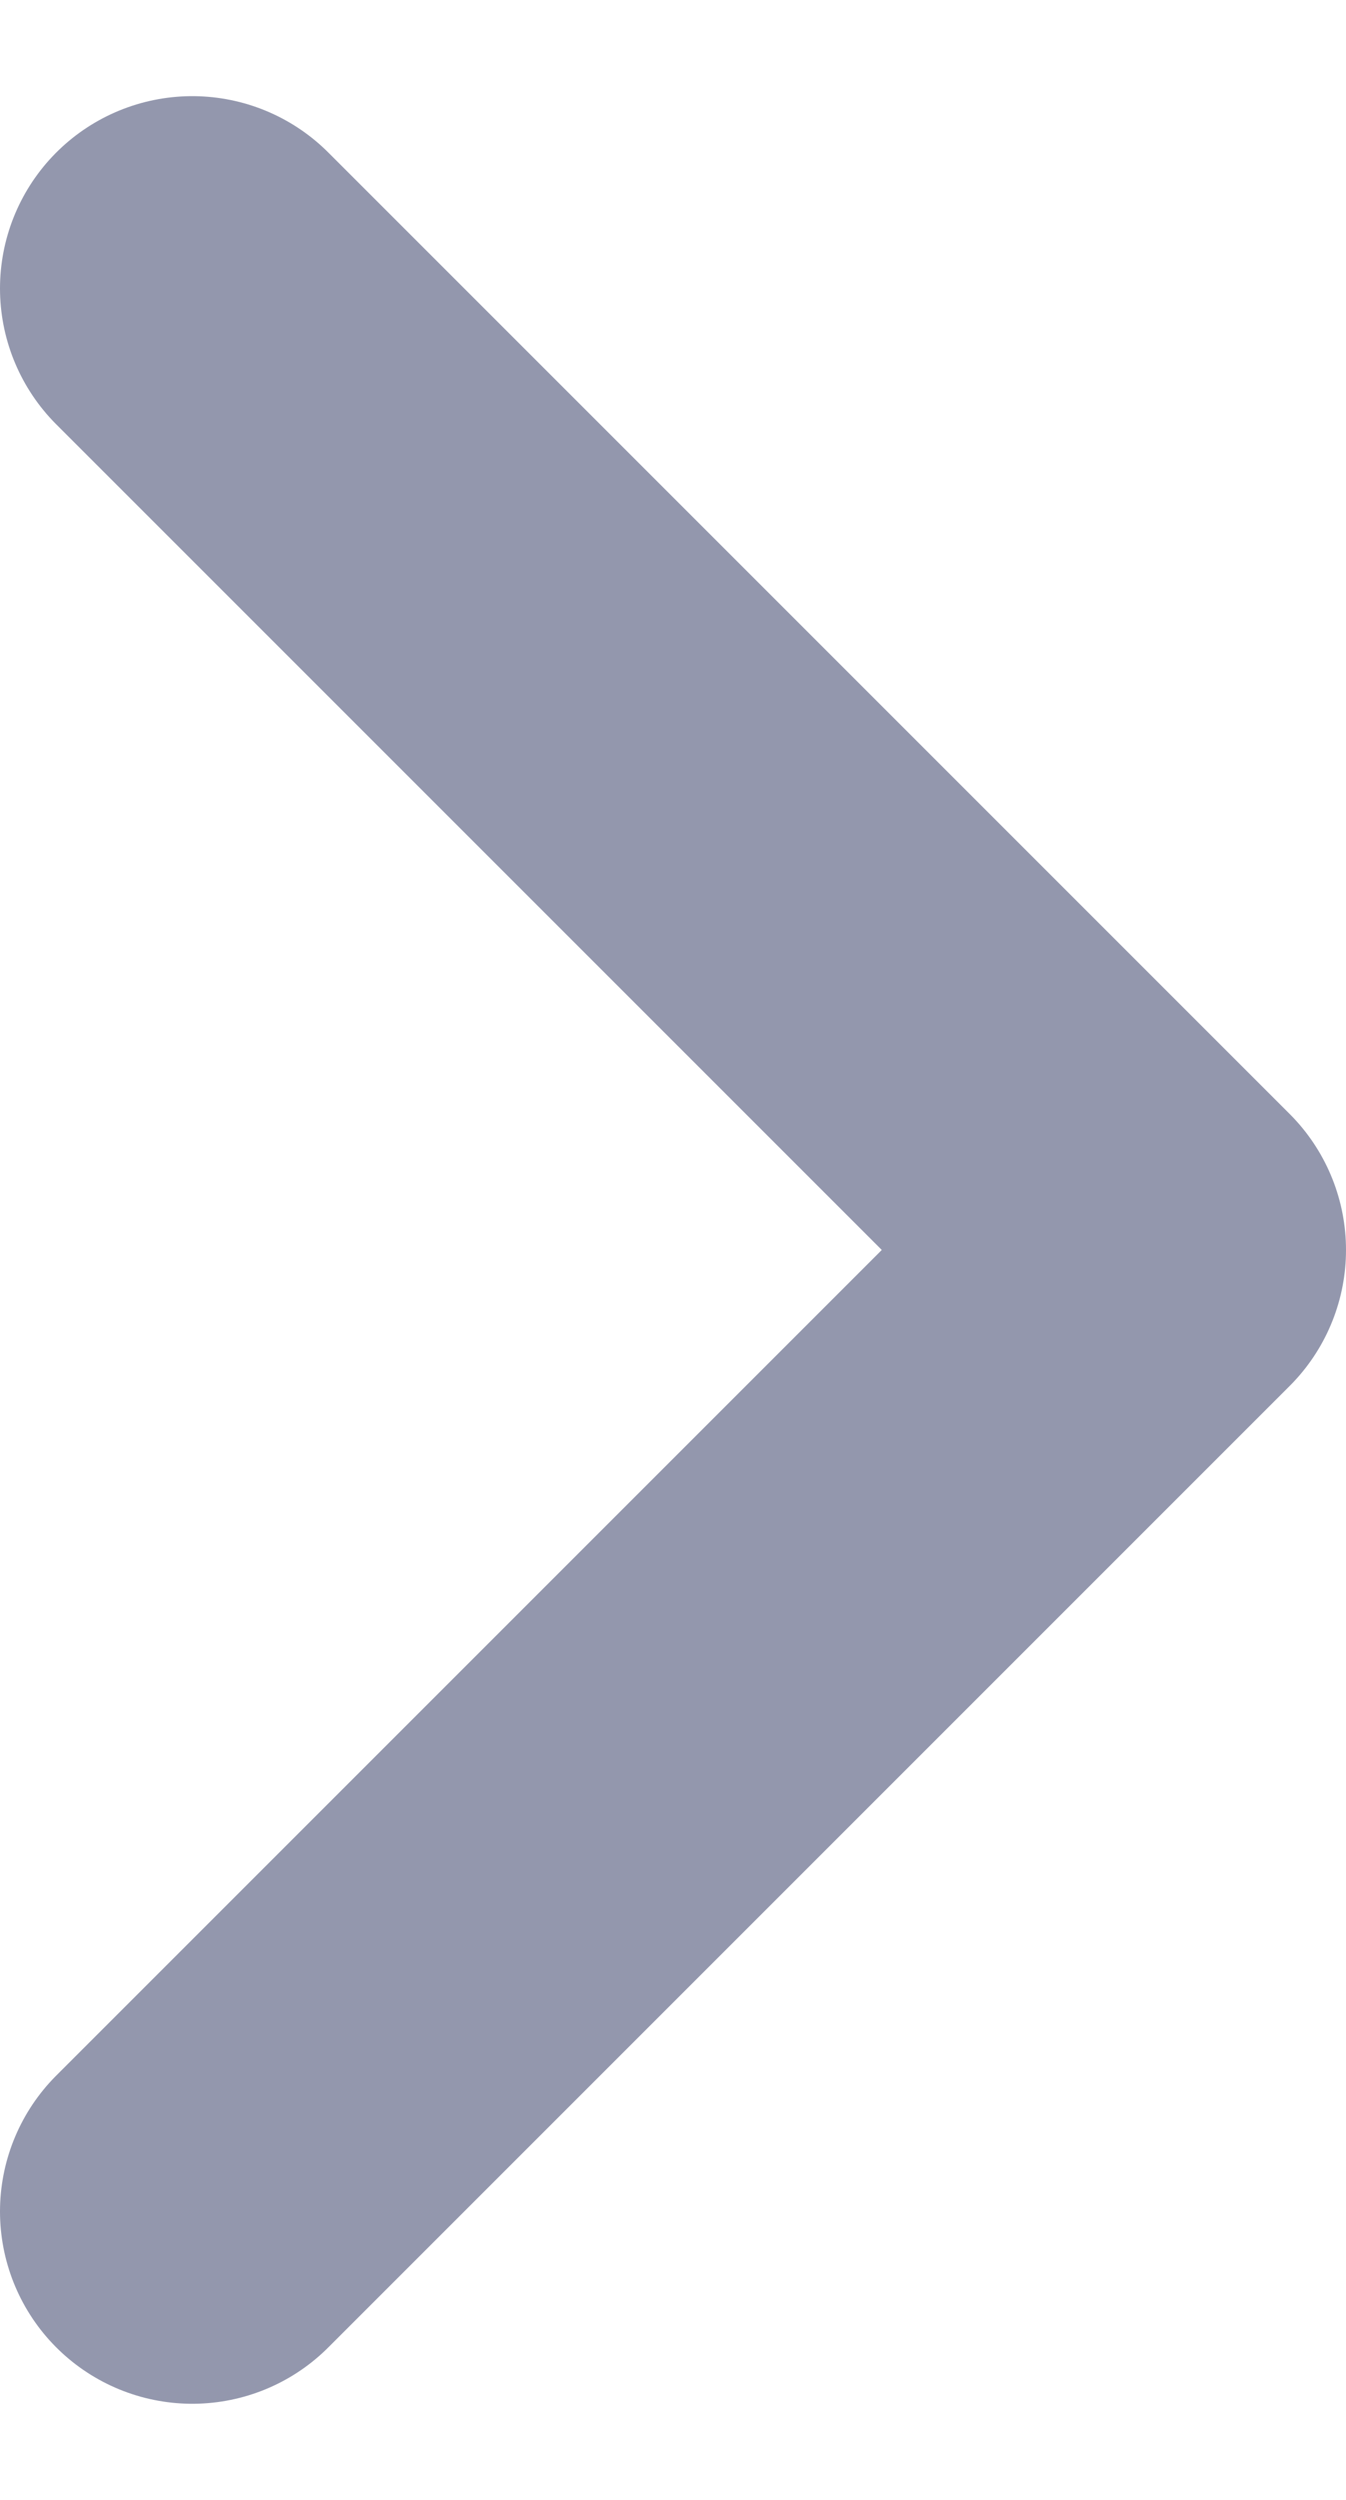 <svg width="7" height="13" viewBox="0 0 7 13" fill="none" xmlns="http://www.w3.org/2000/svg">
<path d="M1 11.5L6 6.5L1 1.5" stroke="#9397AD" stroke-width="2" stroke-linecap="round" stroke-linejoin="round"/>
</svg>
